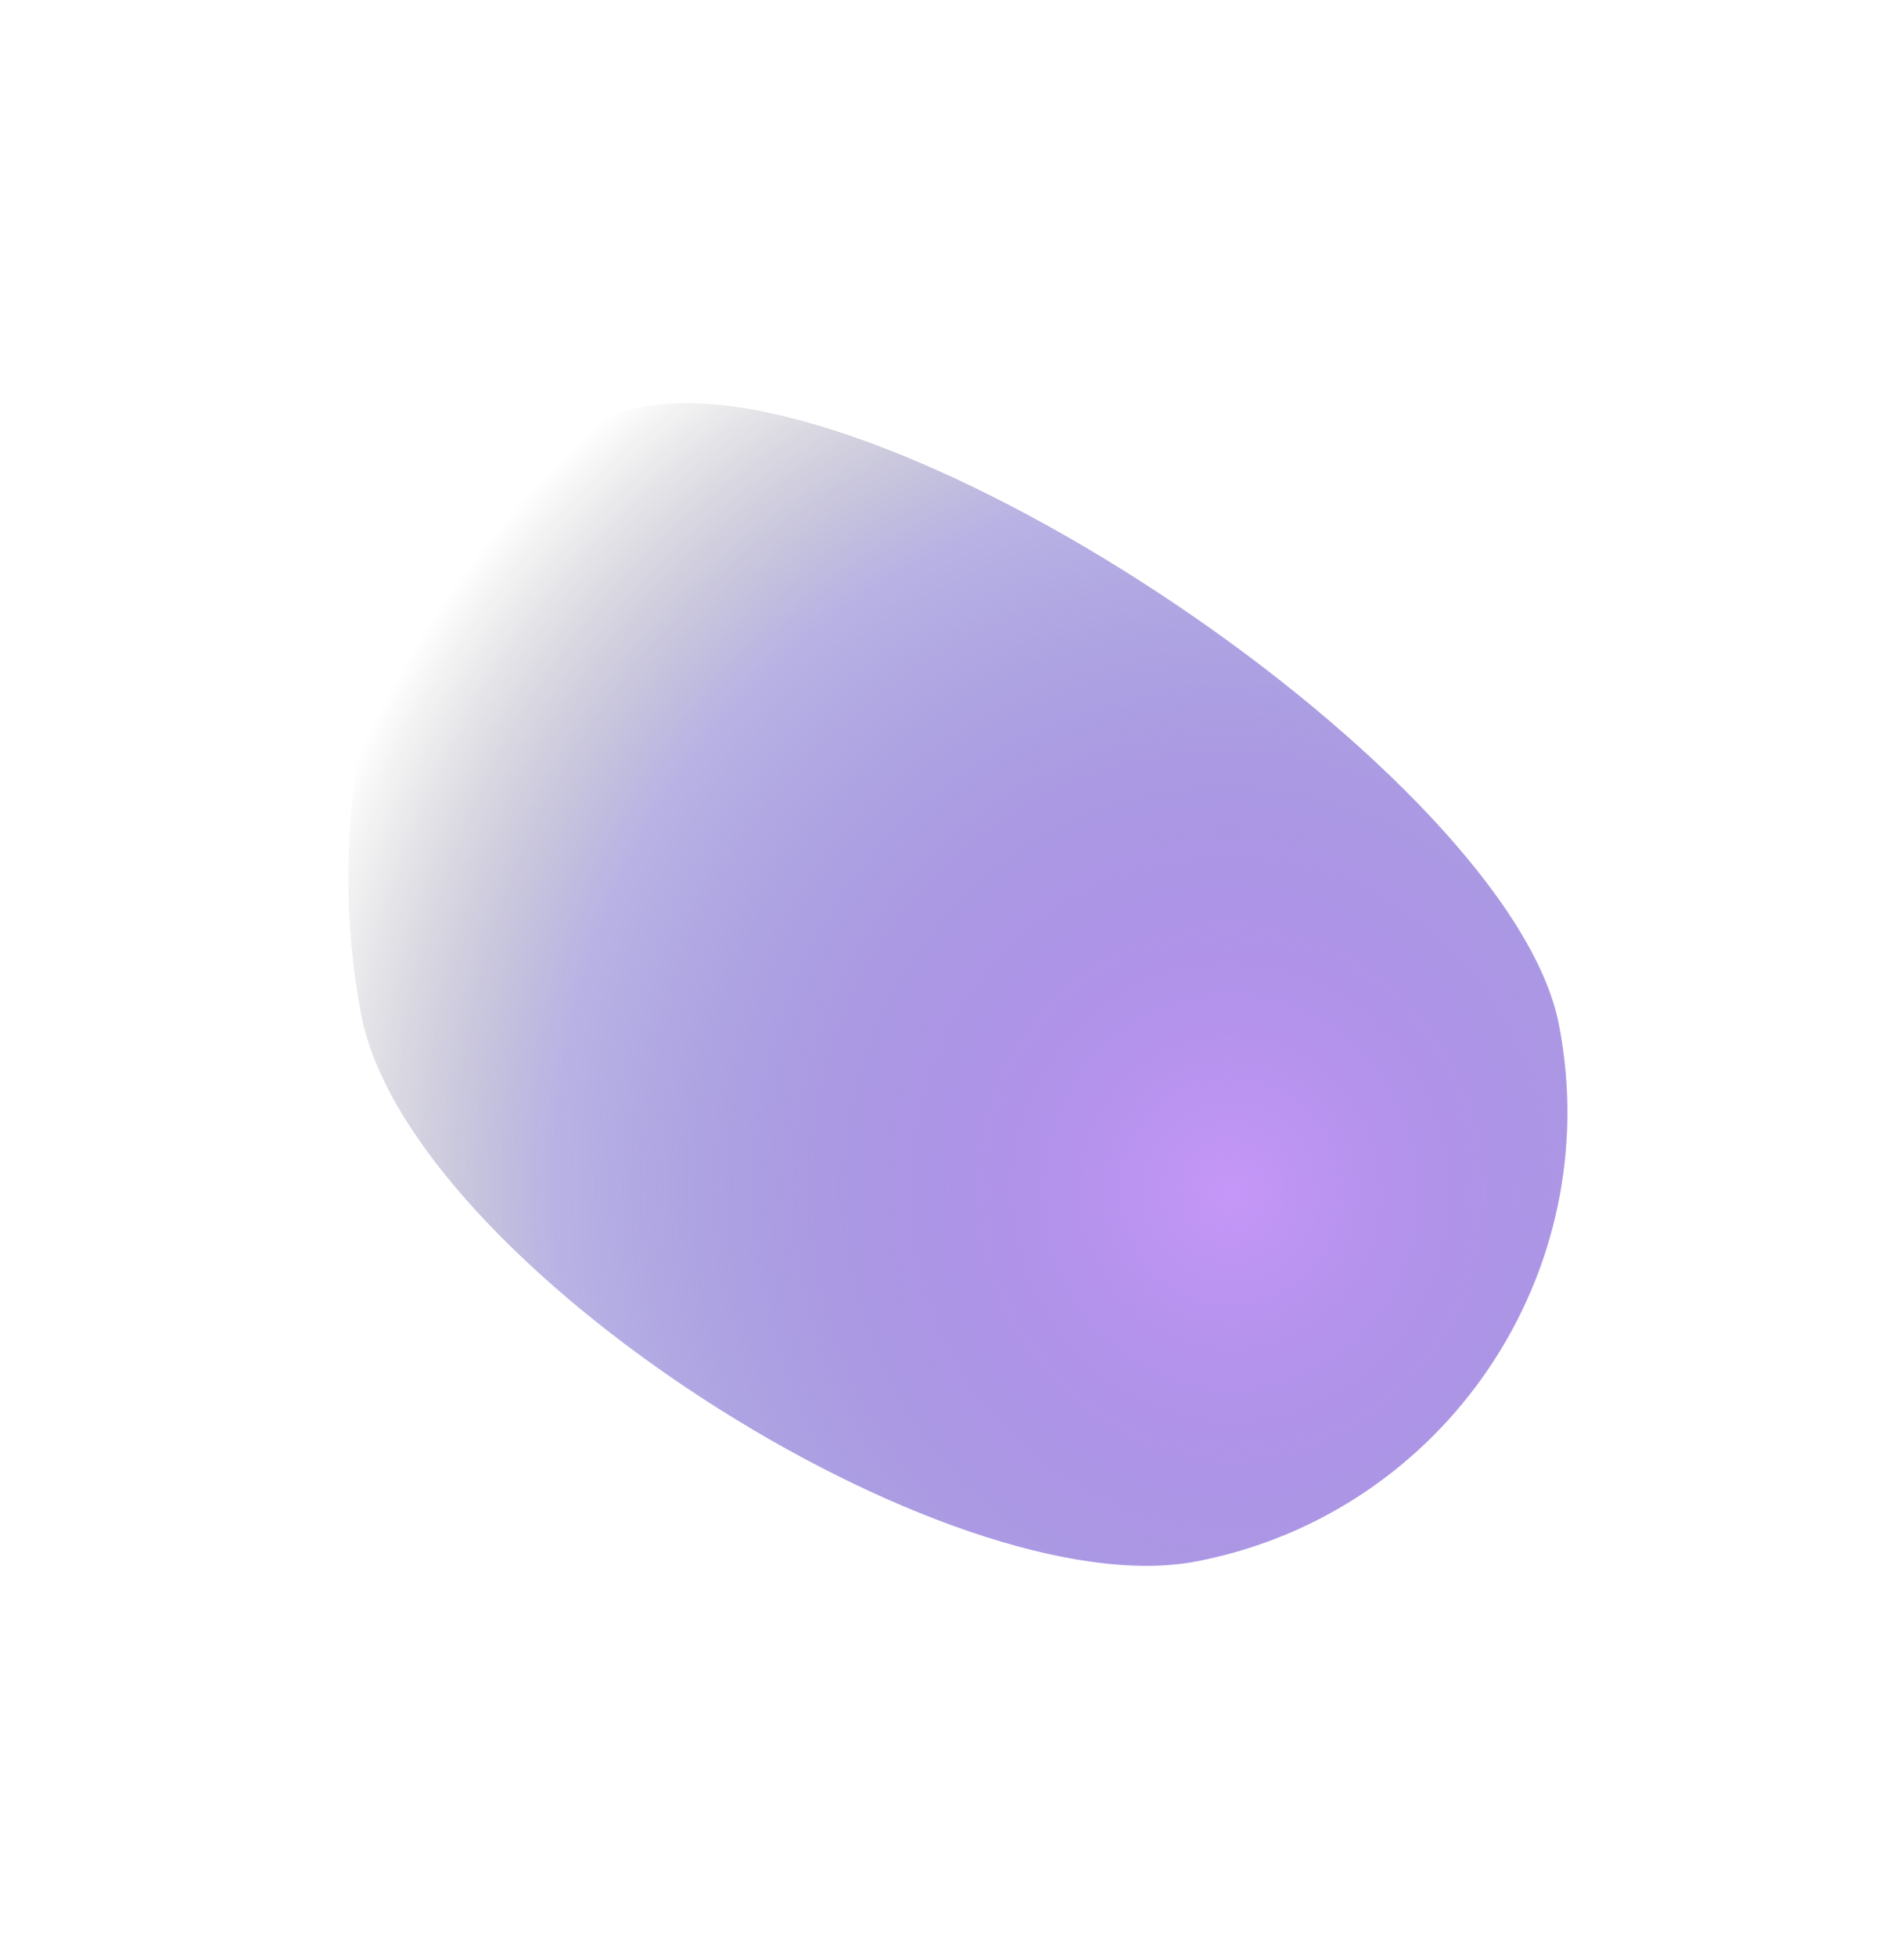 <svg xmlns="http://www.w3.org/2000/svg" xmlns:xlink="http://www.w3.org/1999/xlink" width="1523.017" height="1563.764" viewBox="0 0 1523.017 1563.764">
  <defs>
    <radialGradient id="radial-gradient" cx="0.3" cy="0.284" r="0.826" gradientUnits="objectBoundingBox">
      <stop offset="0" stop-color="#c697f8"/>
      <stop offset="0.7" stop-color="#4738ba" stop-opacity="0.384"/>
      <stop offset="1" stop-opacity="0"/>
    </radialGradient>
  </defs>
  <path id="Path_1818" data-name="Path 1818" d="M366,0C568.136,0,938.9,353.737,938.9,555.873S826.752,990.428,624.616,990.428,0,568.136,0,366,163.864,0,366,0Z" transform="translate(1316.826 1178.422) rotate(169)" fill="url(#radial-gradient)"/>
</svg>
